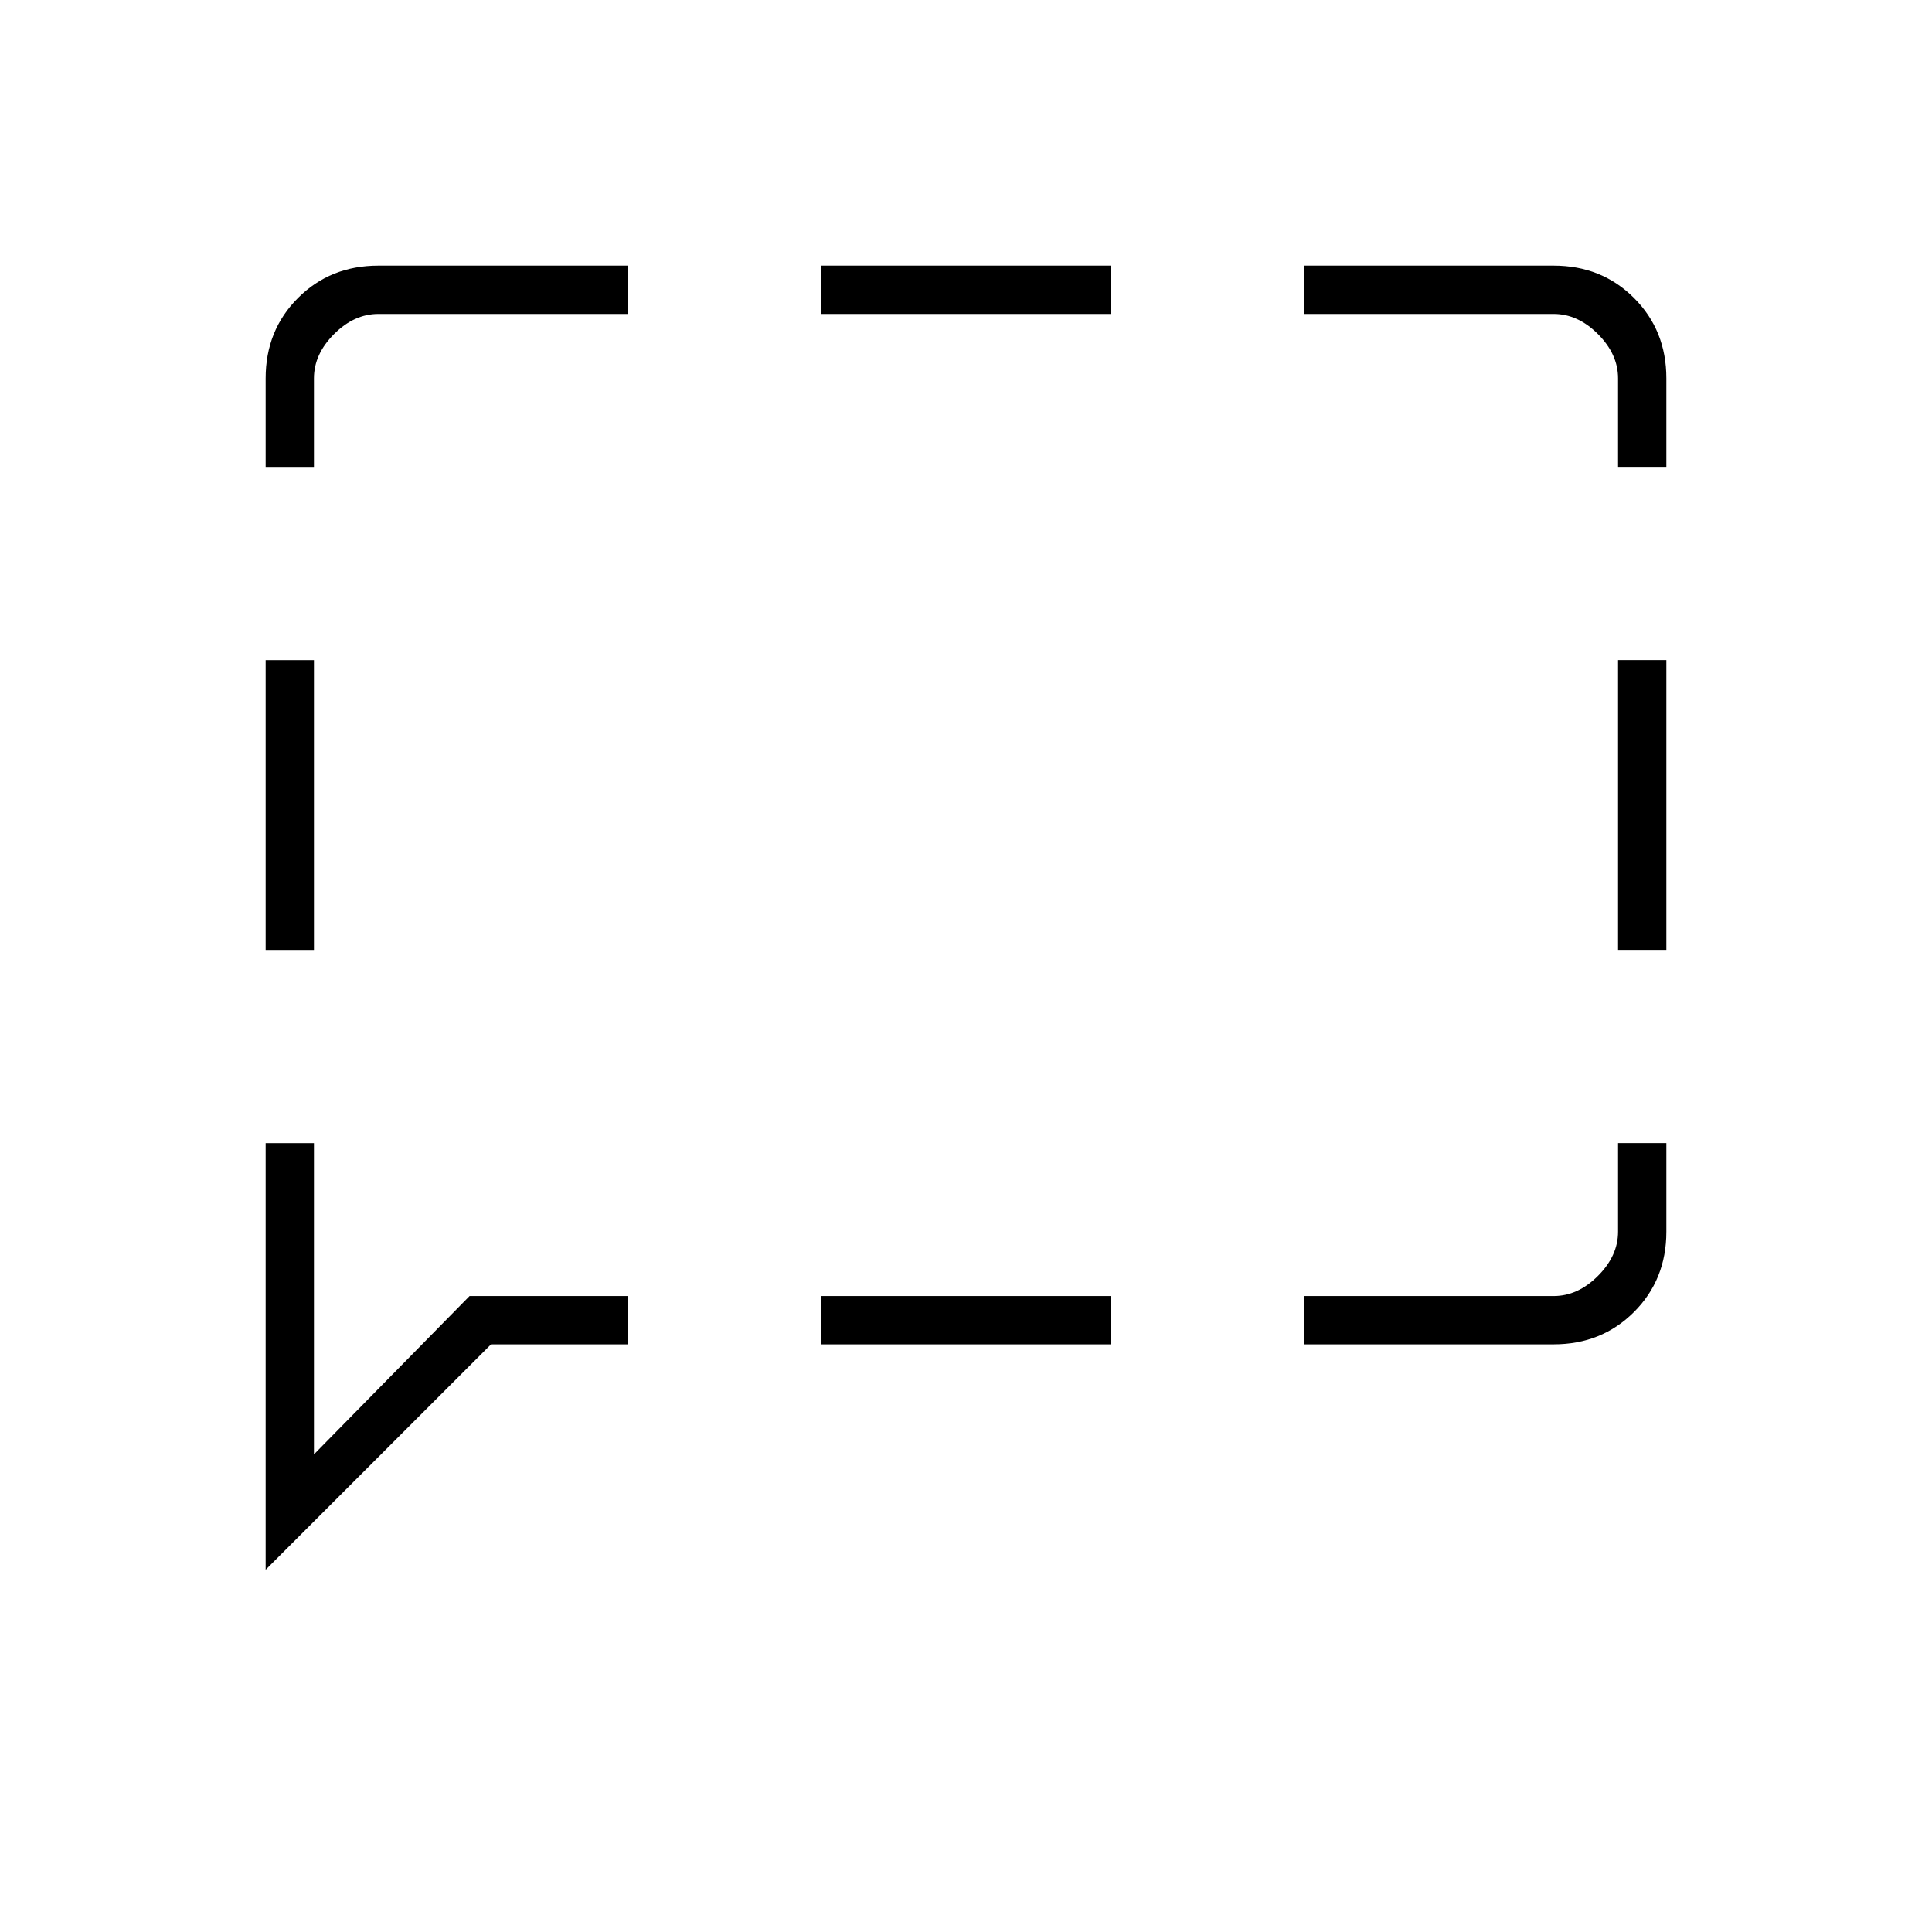 <svg xmlns="http://www.w3.org/2000/svg" height="40" viewBox="0 -960 960 960" width="40"><path d="M132-488v-144h24v144h-24Zm0 308v-212h24v154.67L233.33-316H312v24h-68L132-180Zm276-112v-24h144v24H408Zm240 0v-24h124q12 0 22-10t10-22v-44h24v44q0 23.85-16.07 39.93Q795.85-292 772-292H648Zm156-196v-144h24v144h-24Zm0-240v-44q0-12-10-22t-22-10H648v-24h124q23.85 0 39.93 16.07Q828-795.85 828-772v44h-24Zm-396-76v-24h144v24H408Zm-276 76v-44q0-23.85 16.07-39.93Q164.15-828 188-828h124v24H188q-12 0-22 10t-10 22v44h-24Z"/></svg>